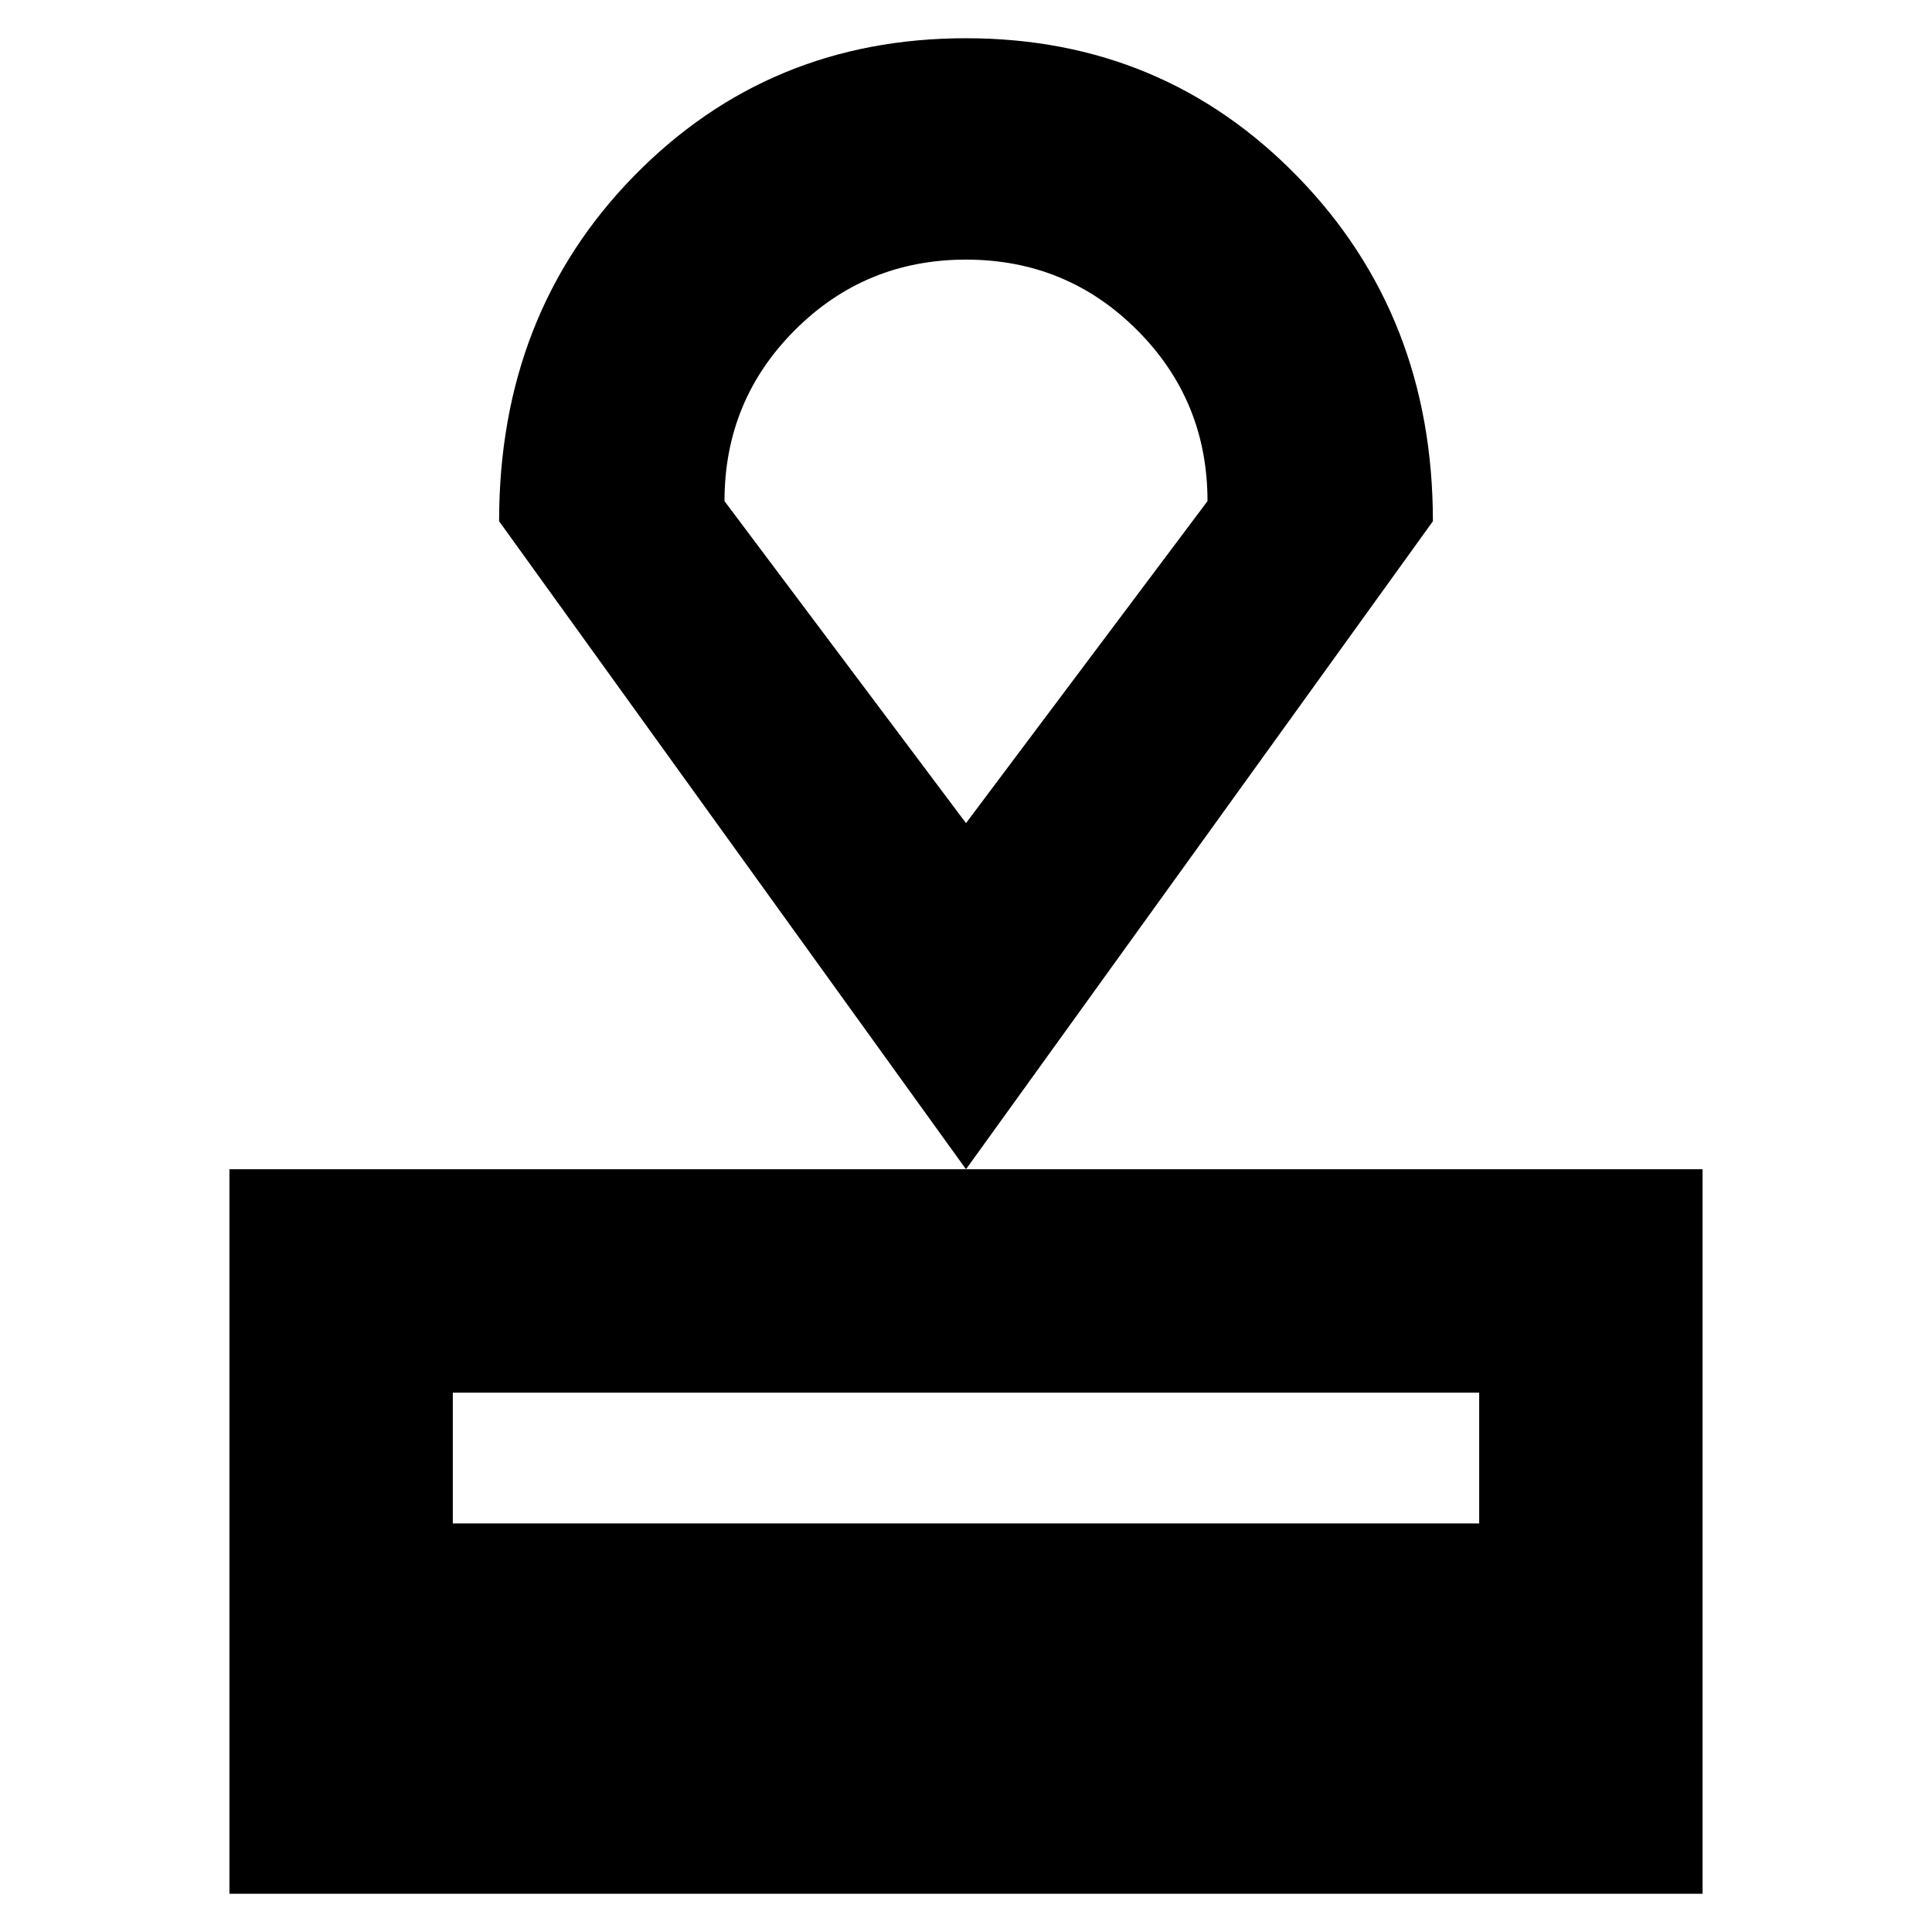 <svg xmlns="http://www.w3.org/2000/svg" height="24" width="24"><path d="M2.85 23.525V14.525H21.15V23.525ZM5.625 18.925H18.375V17.3H5.625ZM12 14.525 6.2 6.475Q6.2 3.9 7.875 2.187Q9.55 0.475 12 0.475Q14.45 0.475 16.125 2.2Q17.8 3.925 17.8 6.475ZM12 10.225Q12 10.225 12 10.225Q12 10.225 12 10.225Q12 10.225 12 10.225Q12 10.225 12 10.225ZM12 10.225 15 6.225Q15 4.975 14.125 4.1Q13.25 3.225 12 3.225Q10.75 3.225 9.875 4.1Q9 4.975 9 6.225Z"/></svg>